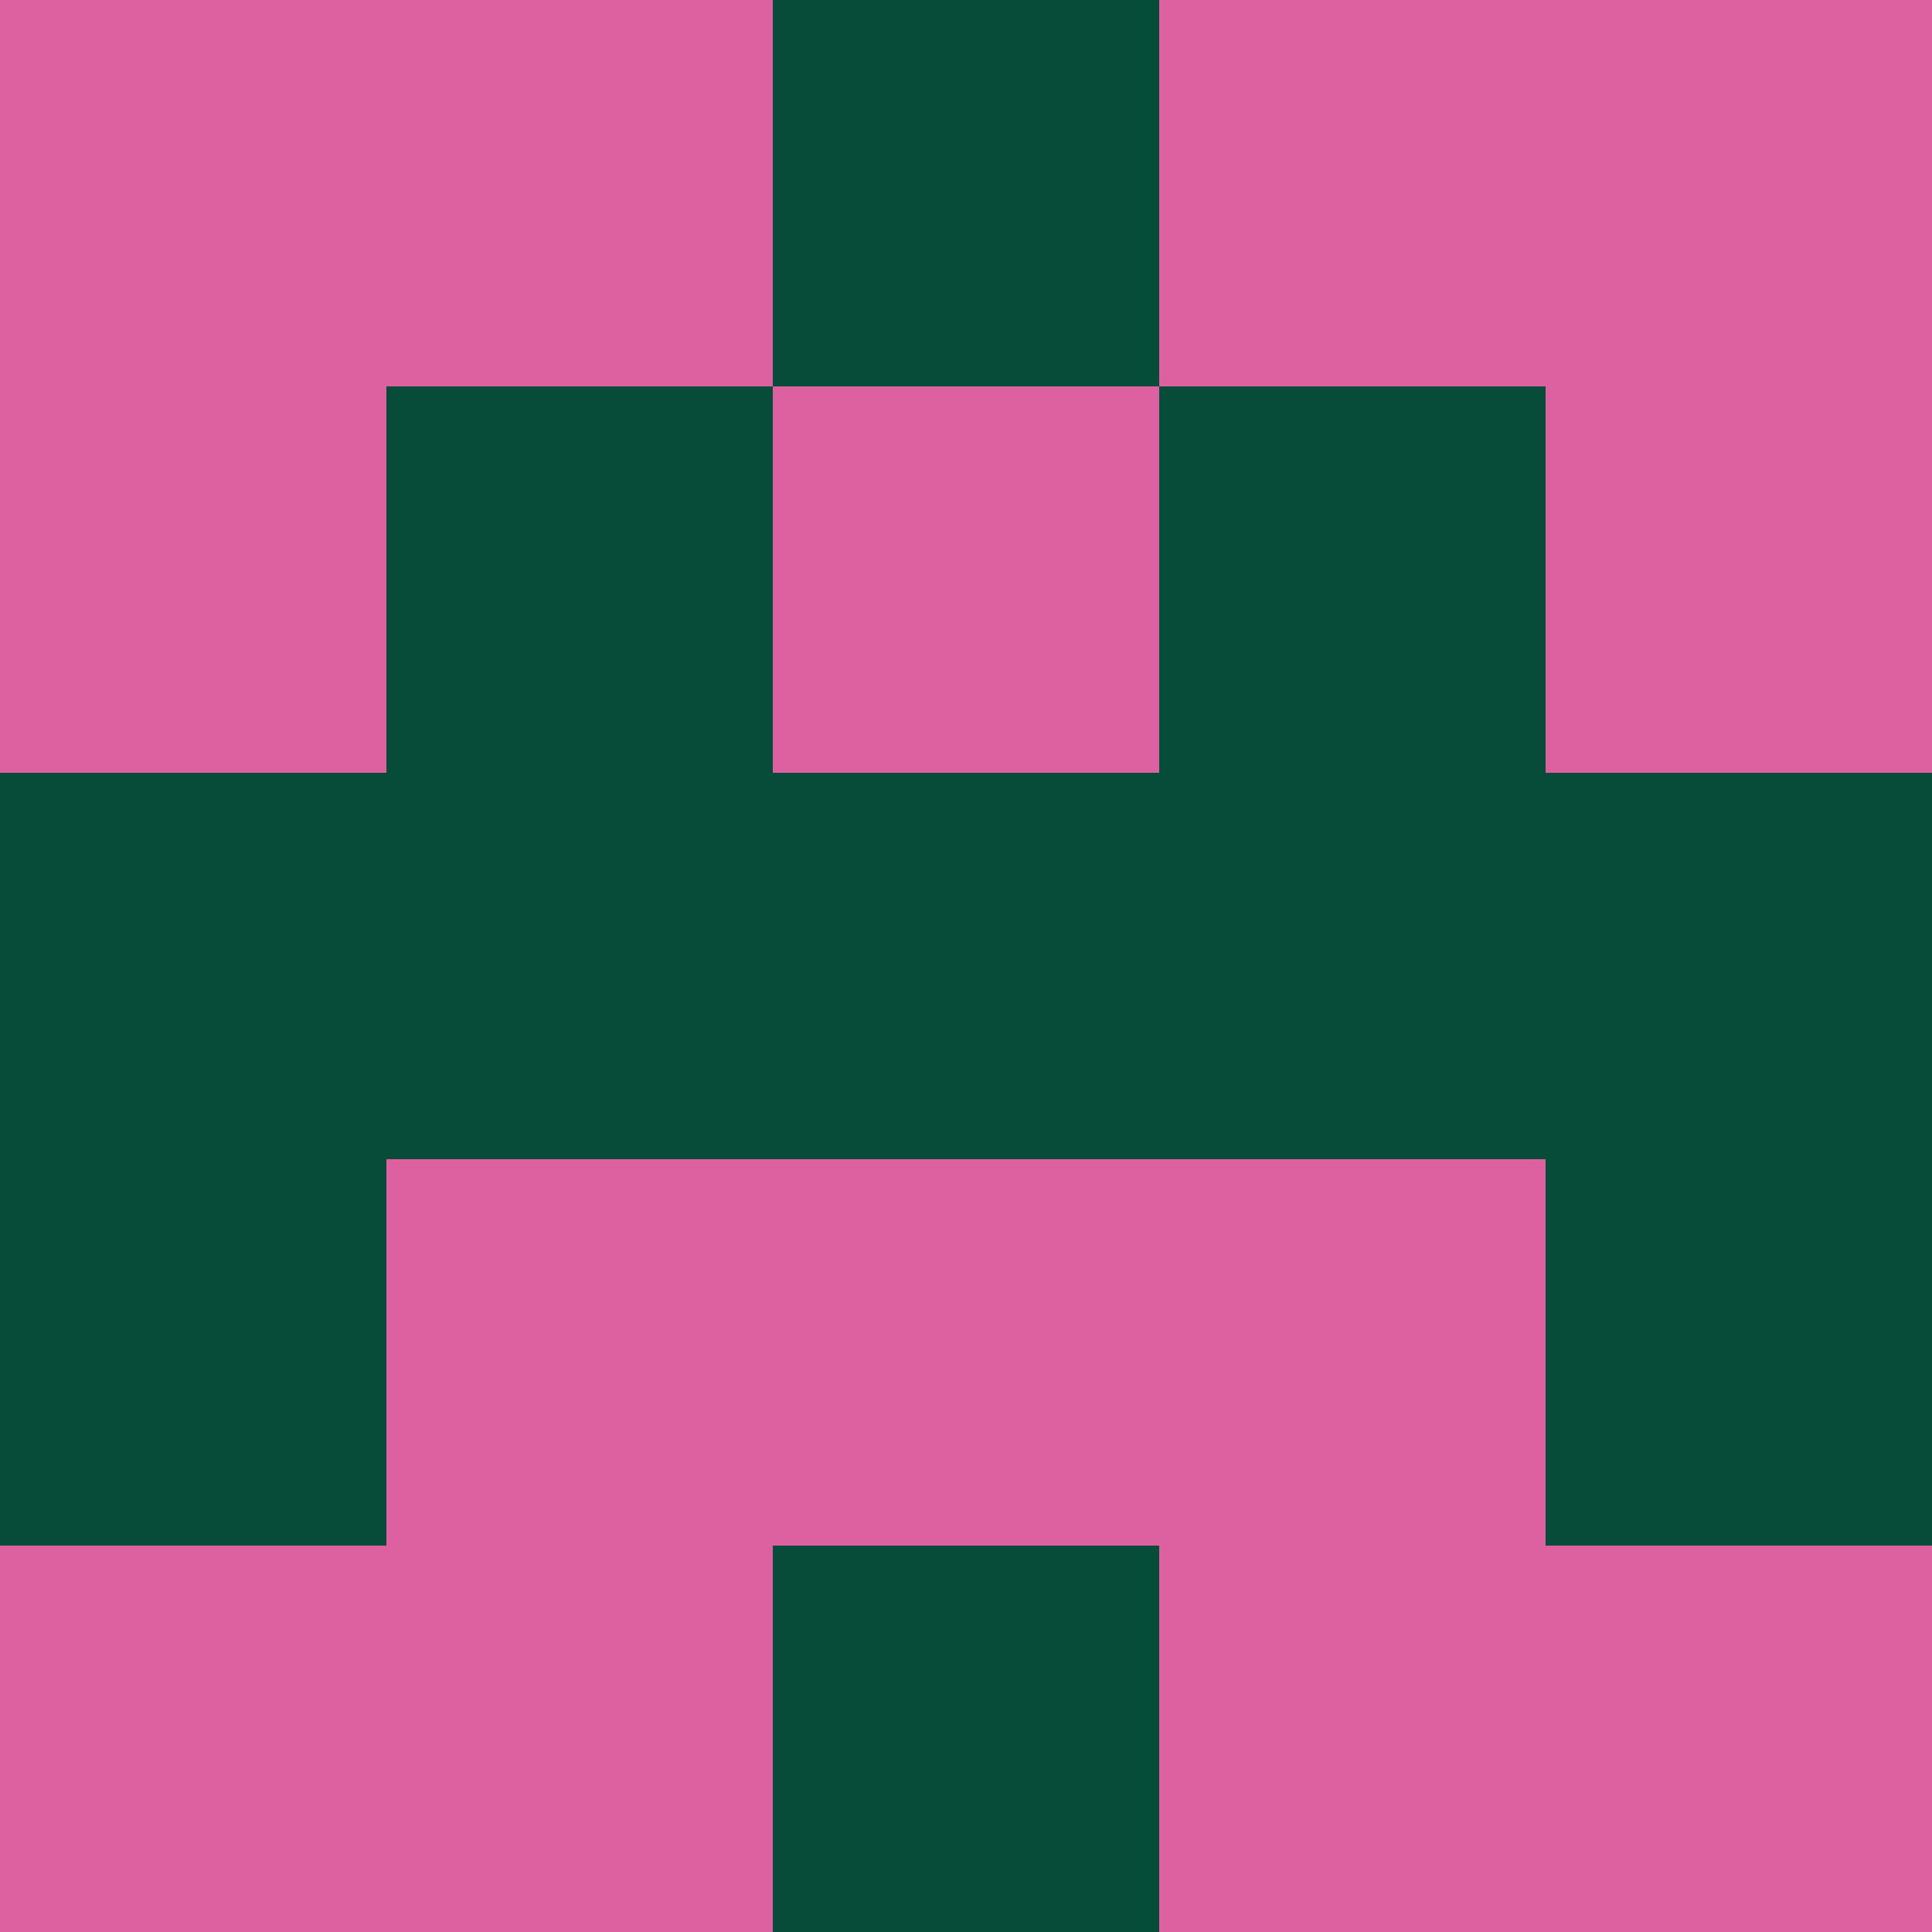 <?xml version="1.0" encoding="utf-8"?>
<!DOCTYPE svg PUBLIC "-//W3C//DTD SVG 20010904//EN"
        "http://www.w3.org/TR/2001/REC-SVG-20010904/DTD/svg10.dtd">

<svg width="400" height="400" viewBox="0 0 5 5"
    xmlns="http://www.w3.org/2000/svg"
    xmlns:xlink="http://www.w3.org/1999/xlink">
            <rect x="0" y="0" width="1" height="1" fill="#DD61A0" />
        <rect x="0" y="1" width="1" height="1" fill="#DD61A0" />
        <rect x="0" y="2" width="1" height="1" fill="#074C39" />
        <rect x="0" y="3" width="1" height="1" fill="#074C39" />
        <rect x="0" y="4" width="1" height="1" fill="#DD61A0" />
                <rect x="1" y="0" width="1" height="1" fill="#DD61A0" />
        <rect x="1" y="1" width="1" height="1" fill="#074C39" />
        <rect x="1" y="2" width="1" height="1" fill="#074C39" />
        <rect x="1" y="3" width="1" height="1" fill="#DD61A0" />
        <rect x="1" y="4" width="1" height="1" fill="#DD61A0" />
                <rect x="2" y="0" width="1" height="1" fill="#074C39" />
        <rect x="2" y="1" width="1" height="1" fill="#DD61A0" />
        <rect x="2" y="2" width="1" height="1" fill="#074C39" />
        <rect x="2" y="3" width="1" height="1" fill="#DD61A0" />
        <rect x="2" y="4" width="1" height="1" fill="#074C39" />
                <rect x="3" y="0" width="1" height="1" fill="#DD61A0" />
        <rect x="3" y="1" width="1" height="1" fill="#074C39" />
        <rect x="3" y="2" width="1" height="1" fill="#074C39" />
        <rect x="3" y="3" width="1" height="1" fill="#DD61A0" />
        <rect x="3" y="4" width="1" height="1" fill="#DD61A0" />
                <rect x="4" y="0" width="1" height="1" fill="#DD61A0" />
        <rect x="4" y="1" width="1" height="1" fill="#DD61A0" />
        <rect x="4" y="2" width="1" height="1" fill="#074C39" />
        <rect x="4" y="3" width="1" height="1" fill="#074C39" />
        <rect x="4" y="4" width="1" height="1" fill="#DD61A0" />
        
</svg>


